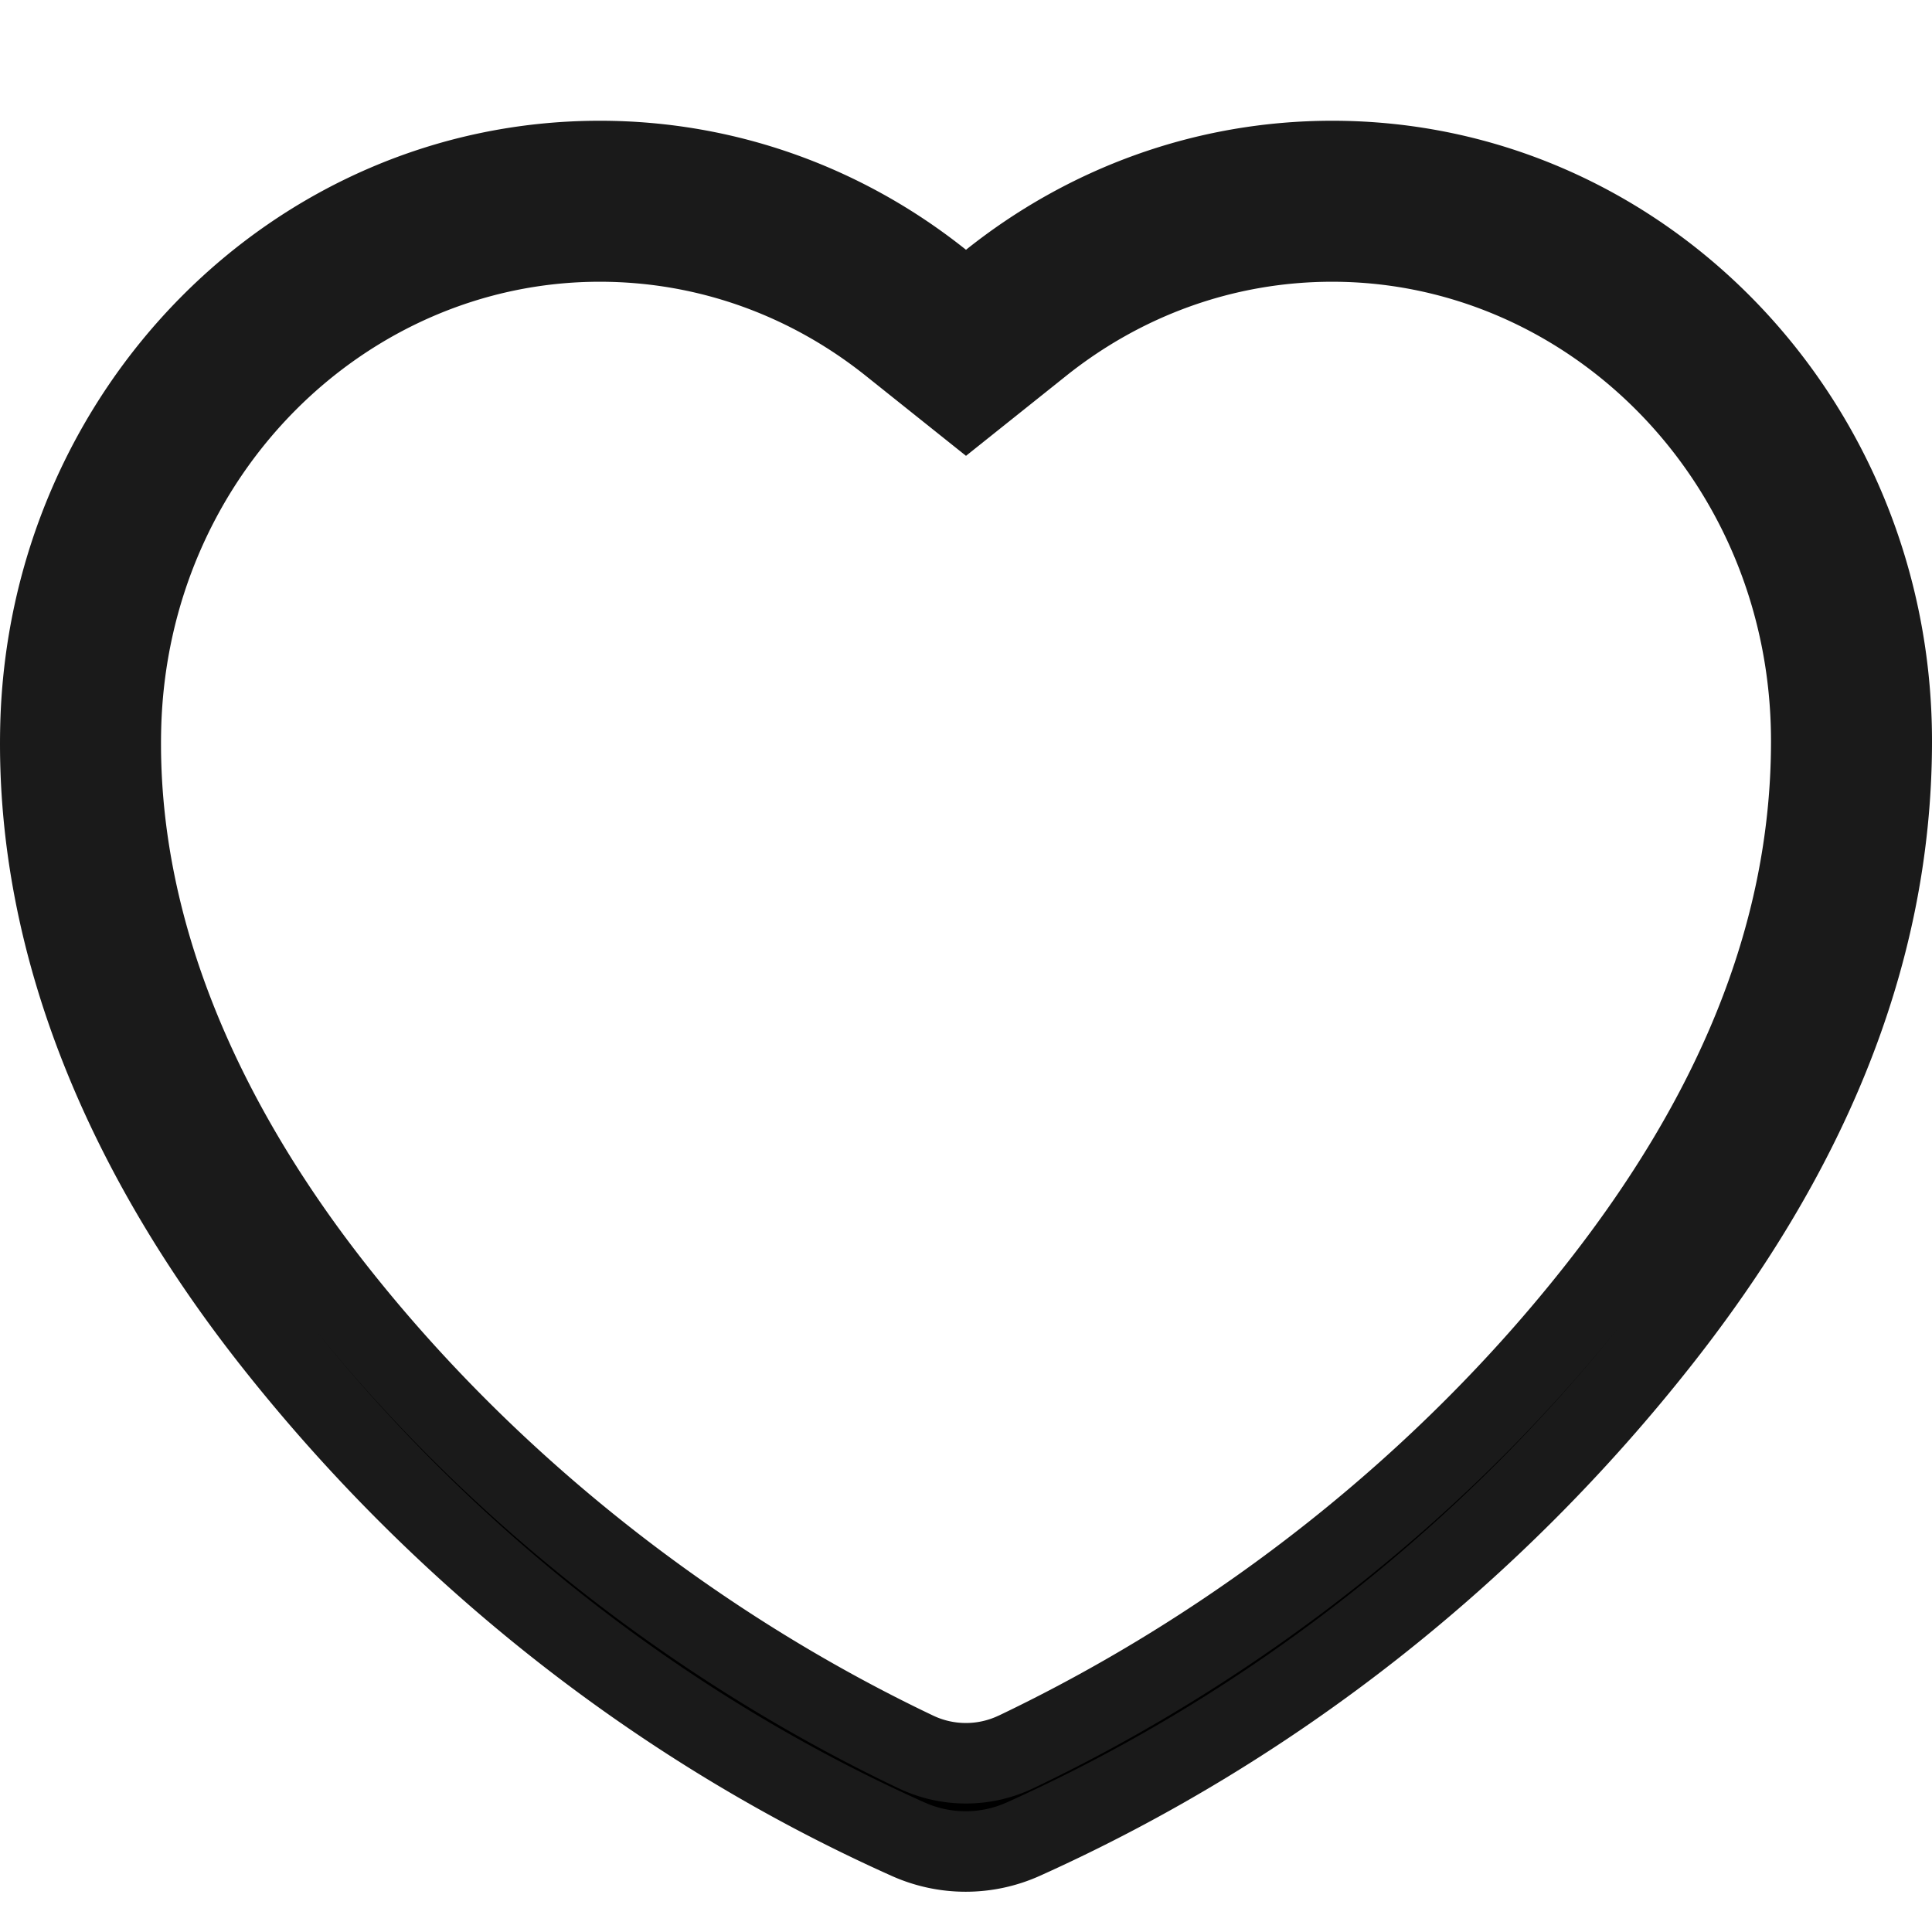 <svg xmlns="http://www.w3.org/2000/svg" viewBox="0 0 1024 1024"><path fill="#1A1A1A" d="M512 132.39c-53.65-42.84-121.02-68.39-194.11-68.39-172.93 0-313.24 142.7-317.76 319.96-3.11 126.29 51.16 243.18 128.04 340.52 91.24 115.52 209.98 209.62 344.47 269.8a95.79 95.79 0 0 0 78.55-0.08c135.57-60.99 254.89-155.26 346.62-272.22 75.09-95.74 126.19-204.97 126.19-329.17 0-181.33-142.08-328.81-317.87-328.81-73.11 0-140.48 25.56-194.13 68.39z m17.37 776.88a40.34 40.34 0 0 1-34.76 0.04c-114.77-54.63-220.42-137.64-299.47-237.72-69.16-87.57-112.15-185.51-109.7-285.46 3.43-133.87 108.61-236.8 232.43-236.8 52.78 0 101.55 18.37 140.88 49.75l53.25 42.52 53.25-42.52c39.32-31.36 88.11-49.75 140.86-49.75 125.91 0 232.55 106.45 232.56 243.48 0 99.35-40.55 190.51-108.01 276.5-79.42 101.27-185.32 184.58-301.29 239.98z"/><path fill="undefined" d="M490.07 955.35c-127.79-57.19-240.96-146.73-328.04-256.85 83.2 105.17 193.96 192.06 314.24 249.34a83.01 83.01 0 0 0 71.48-0.06c121.47-58.03 232.49-145.22 316.1-251.65-87.49 111.4-201.17 201.13-330.15 259.16a53.12 53.12 0 0 1-43.63 0.06z"/></svg>